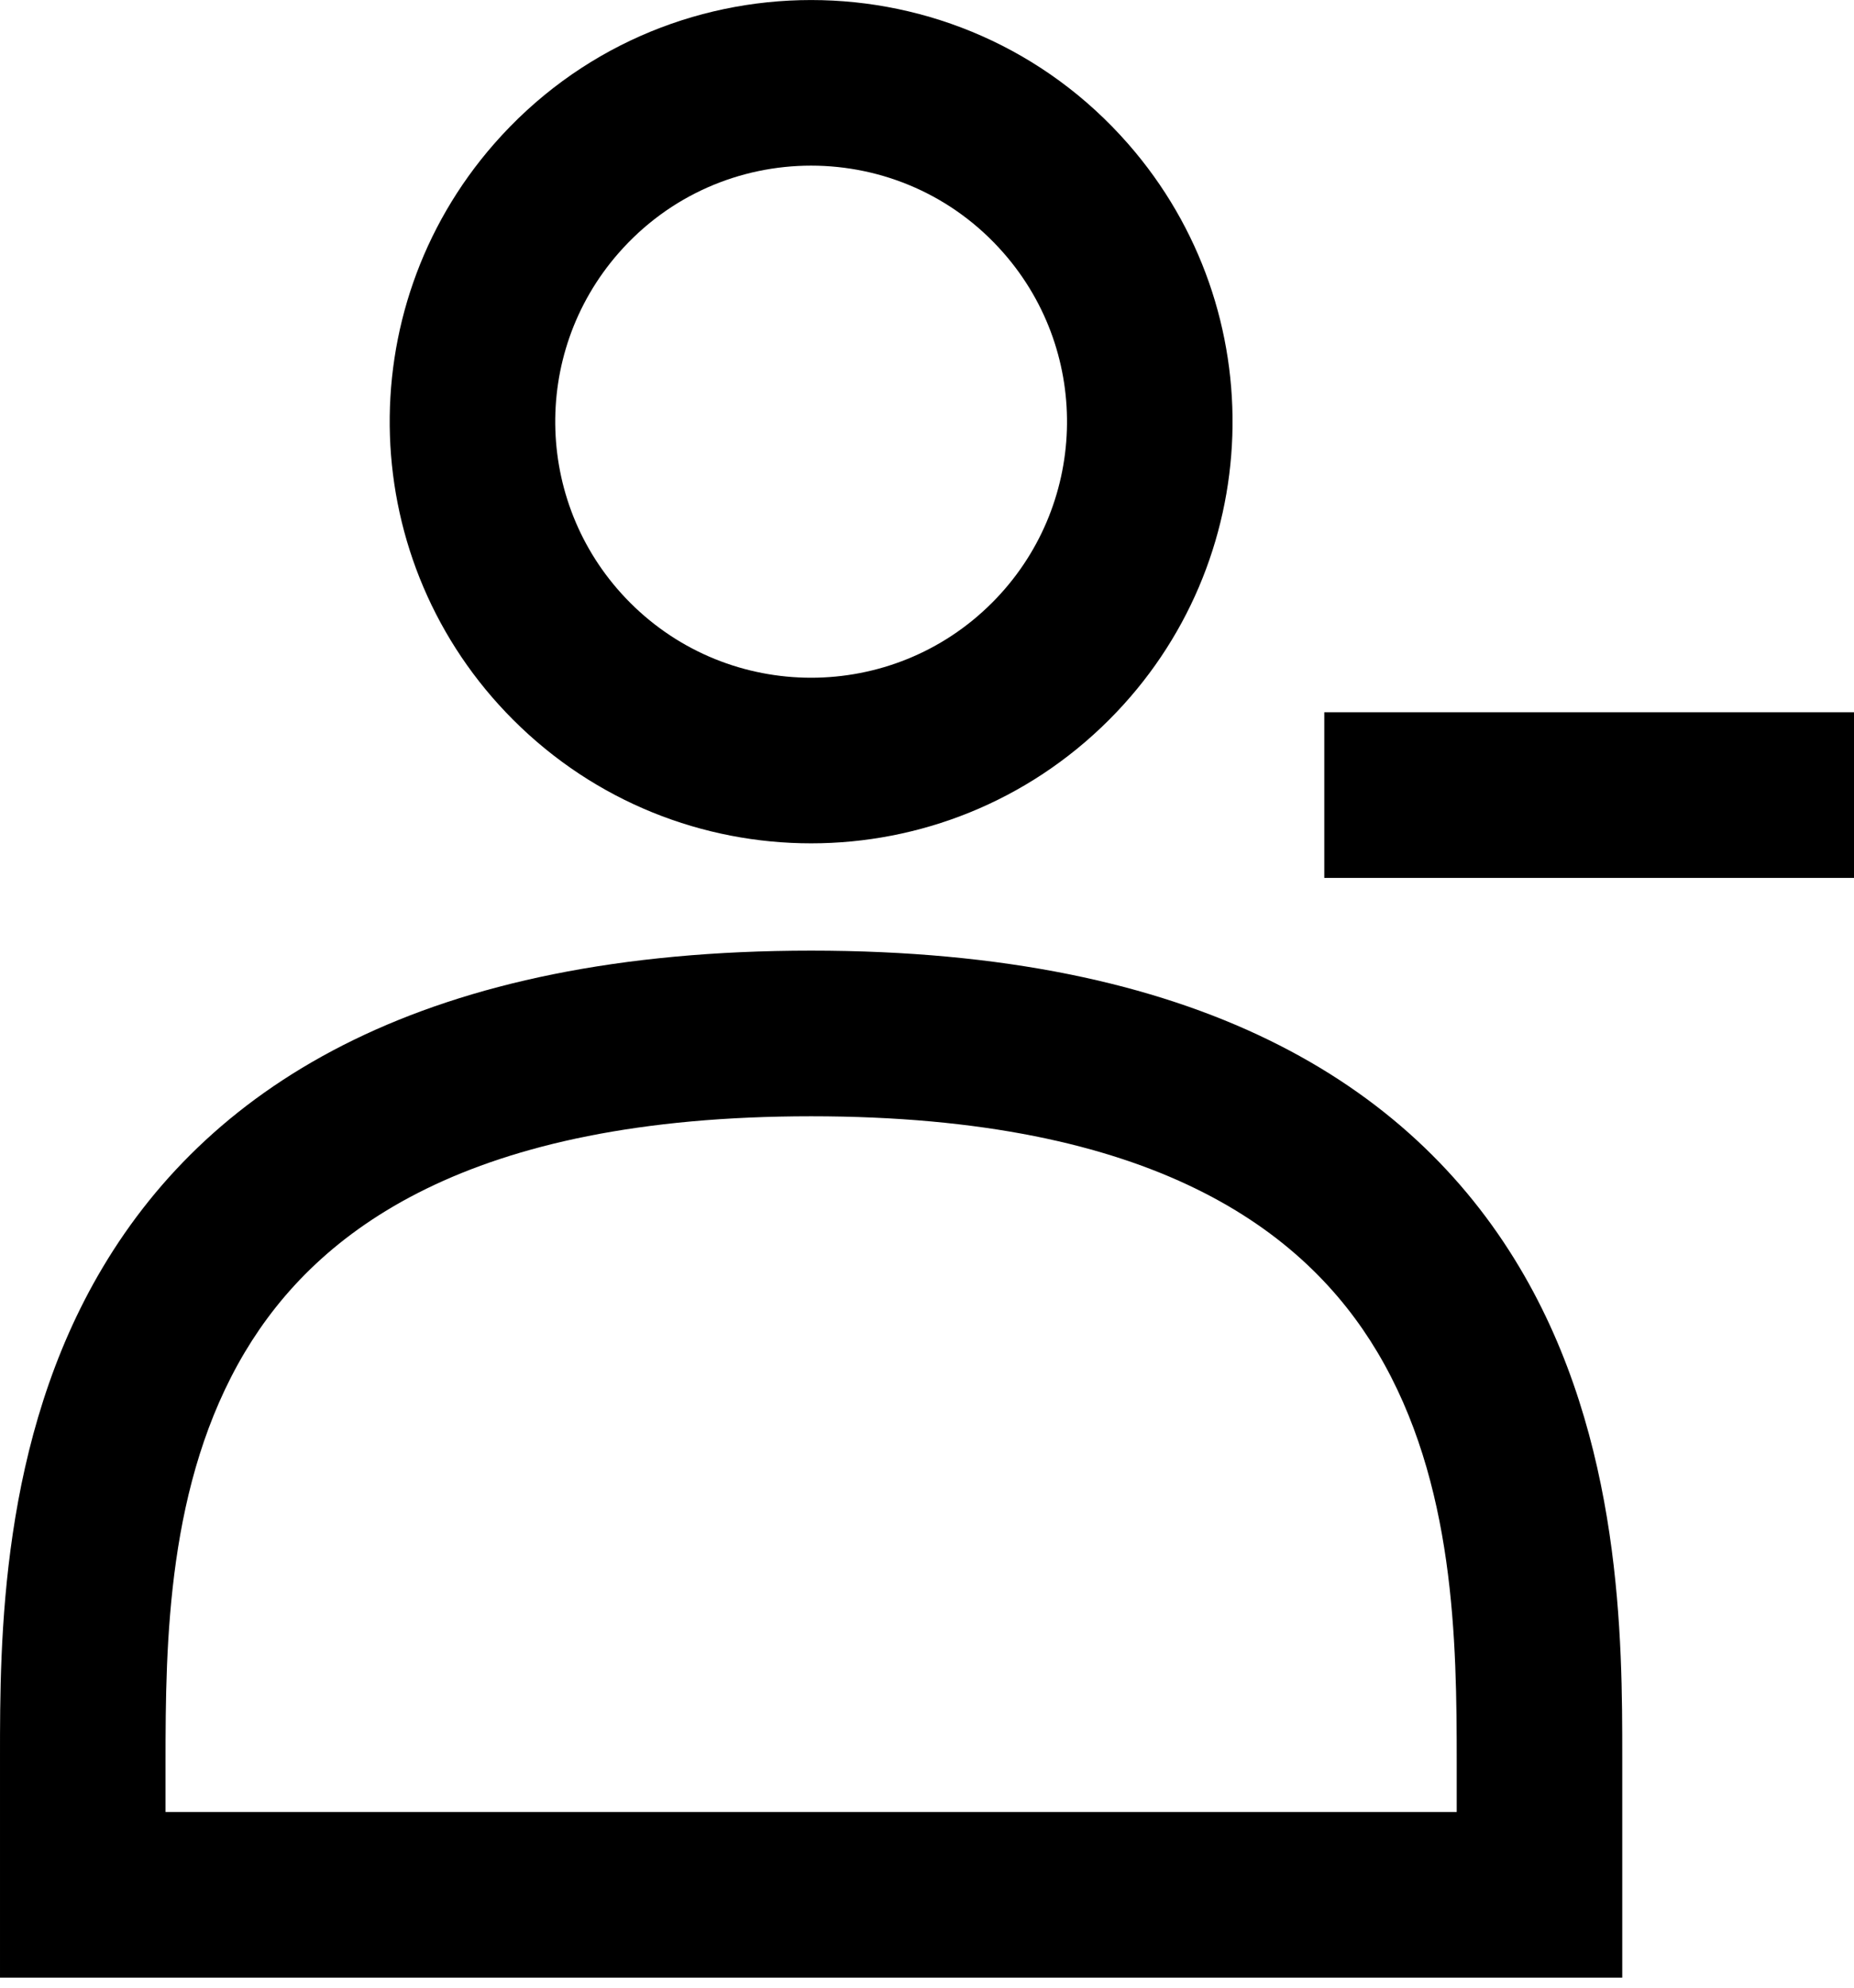 <svg width="14" height="15" viewBox="0 0 14 15" fill="none" xmlns="http://www.w3.org/2000/svg">
<path fill-rule="evenodd" clip-rule="evenodd" d="M4.671 1.91C5.441 1.03 6.809 1.03 7.579 1.91C8.249 2.675 8.211 3.829 7.491 4.549C6.737 5.303 5.513 5.303 4.759 4.549C4.039 3.829 4.001 2.675 4.671 1.91ZM8.52 1.087C7.252 -0.362 4.998 -0.362 3.73 1.087C2.627 2.348 2.69 4.248 3.875 5.432C5.118 6.675 7.132 6.675 8.375 5.432C9.56 4.248 9.623 2.348 8.52 1.087ZM6.125 7.174C3.218 7.174 1.605 8.173 0.776 9.564C-0.001 10.866 -0 12.387 1.16801e-05 13.259L1.74617e-05 13.299V14.924H12.25V13.299L12.25 13.259C12.25 12.387 12.251 10.866 11.474 9.564C10.645 8.173 9.032 7.174 6.125 7.174ZM1.25 13.299C1.25 12.391 1.262 11.189 1.849 10.204C2.395 9.289 3.532 8.424 6.125 8.424C8.718 8.424 9.855 9.289 10.401 10.204C10.988 11.189 11 12.391 11 13.299V13.674H1.25V13.299ZM10 6.625H12H14V5.375H12H10V6.625Z" fill="currentColor"/>
</svg>
